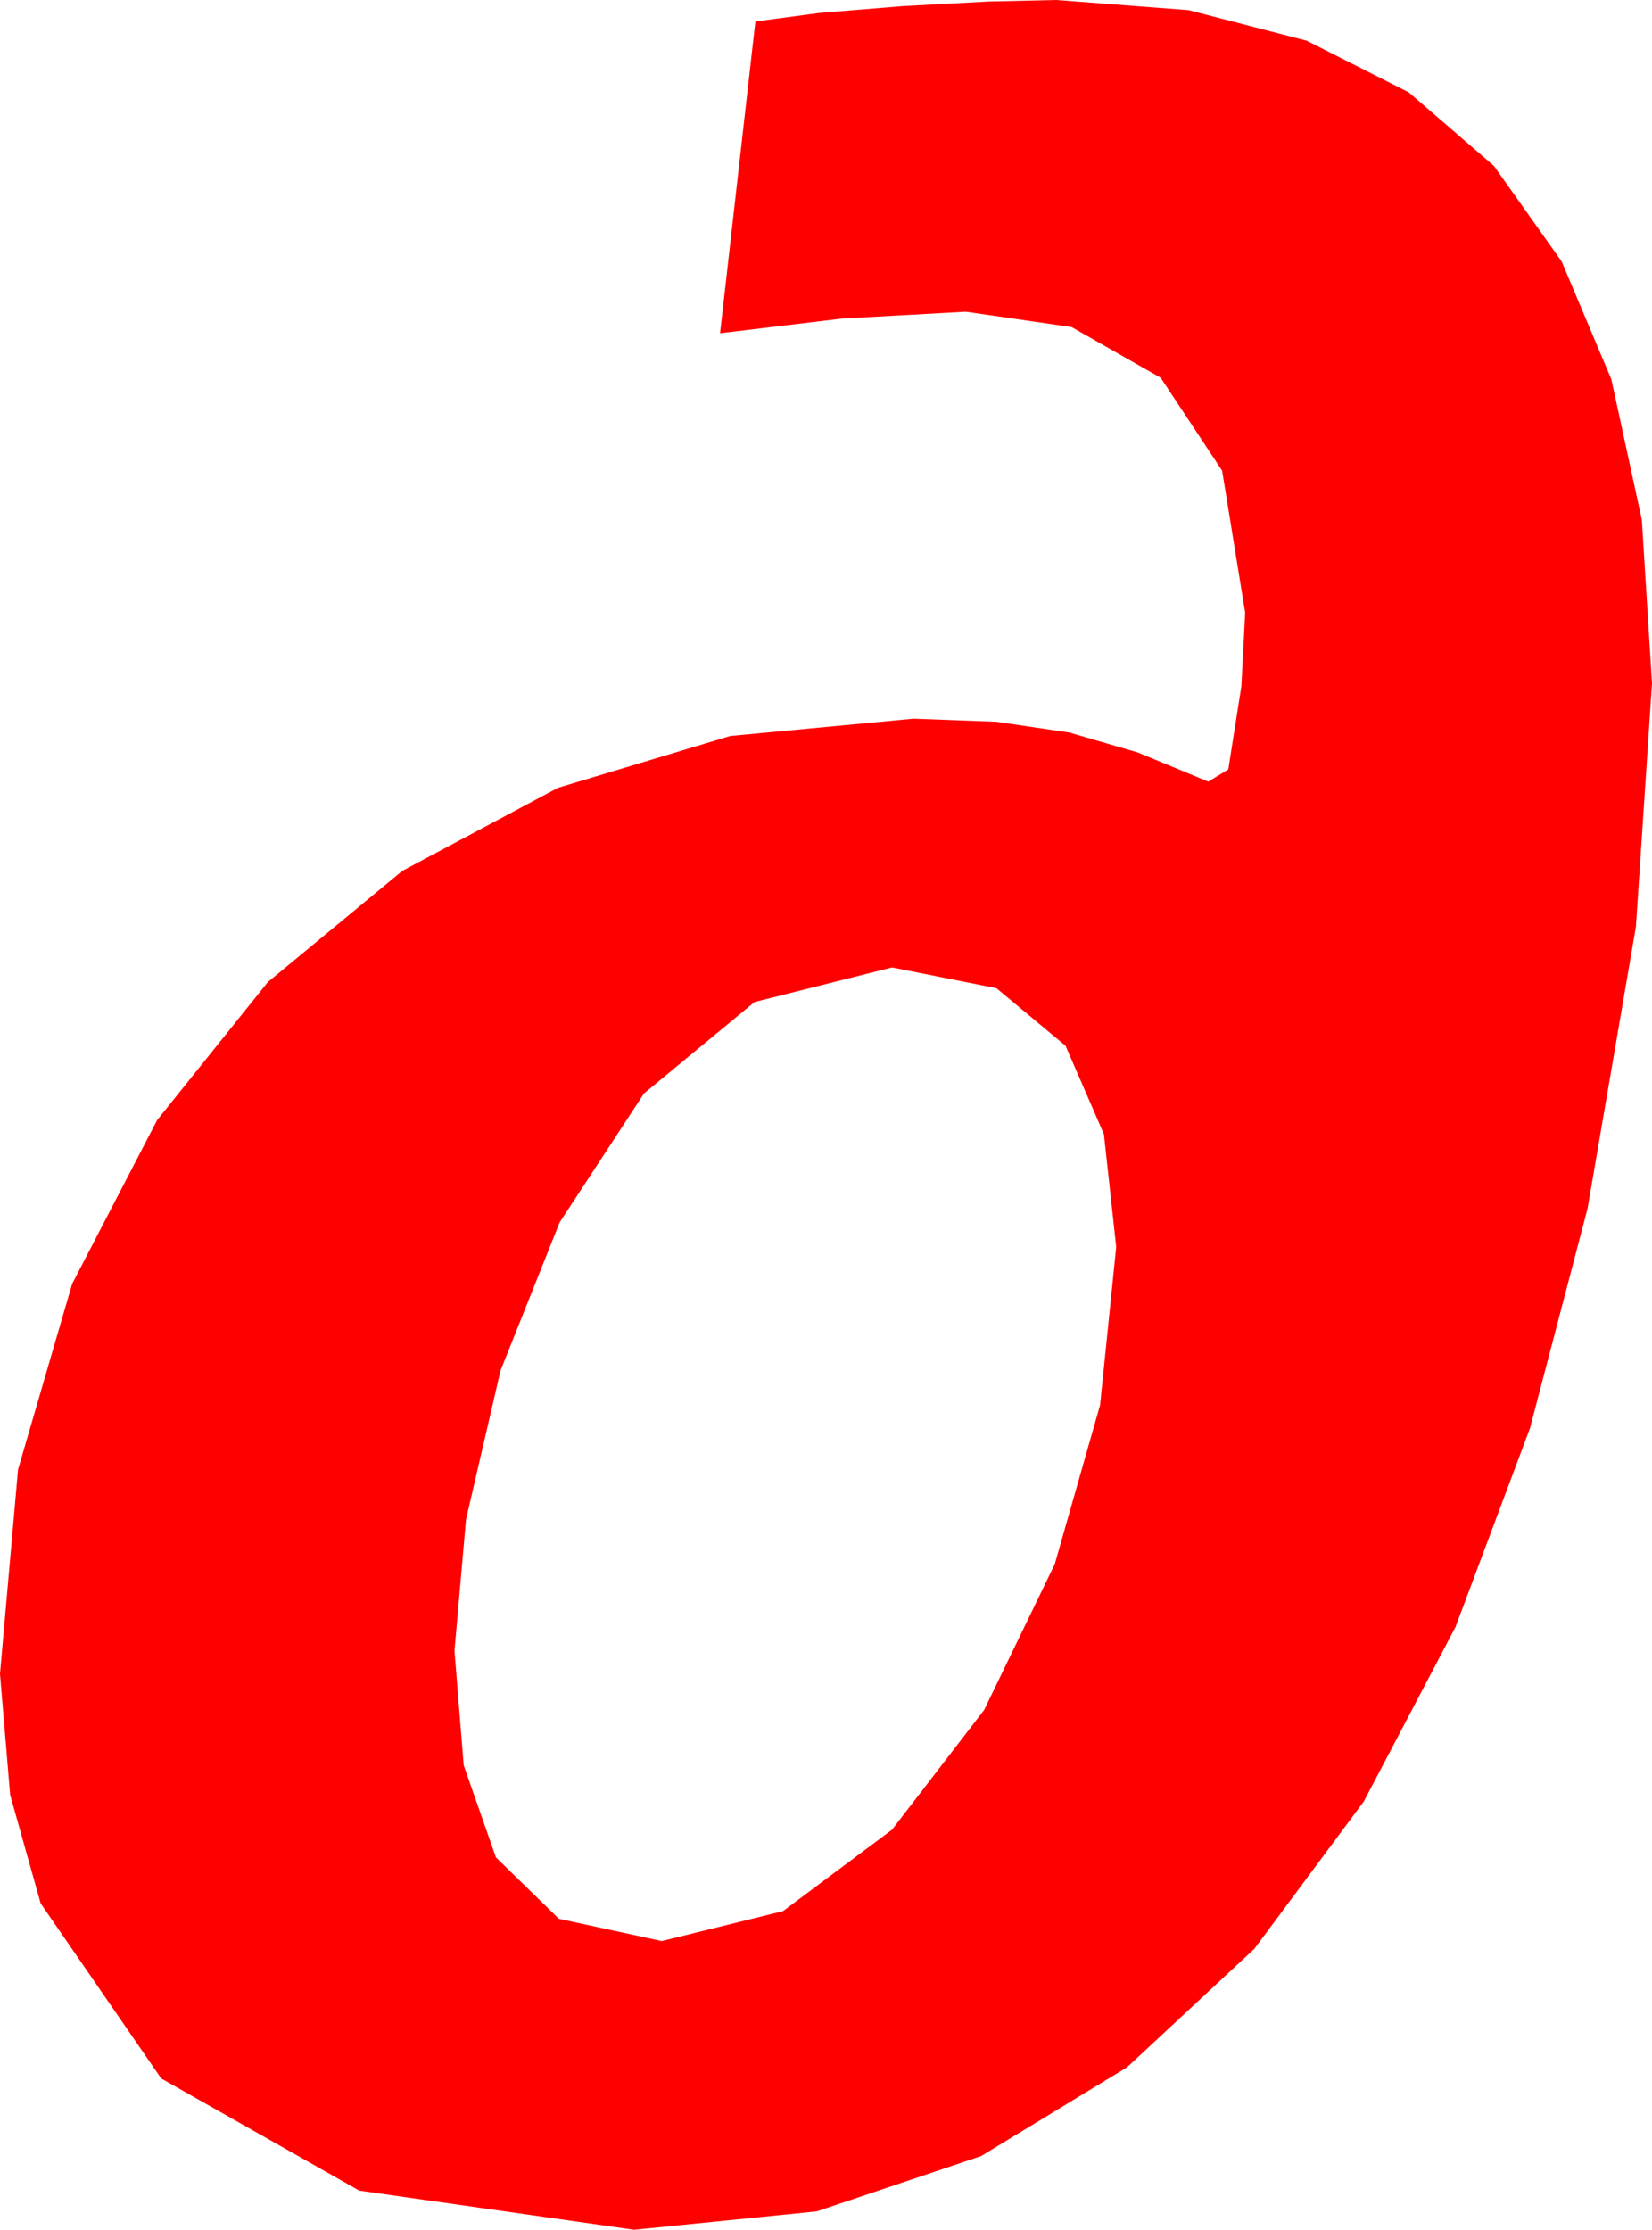<?xml version="1.0" encoding="utf-8"?>
<!DOCTYPE svg PUBLIC "-//W3C//DTD SVG 1.1//EN" "http://www.w3.org/Graphics/SVG/1.1/DTD/svg11.dtd">
<svg width="31.523" height="42.539" xmlns="http://www.w3.org/2000/svg" xmlns:xlink="http://www.w3.org/1999/xlink" xmlns:xml="http://www.w3.org/XML/1998/namespace" version="1.1">
  <g>
    <g>
      <path style="fill:#FF0000;fill-opacity:1" d="M17.021,18.457L14.399,19.116 12.29,20.859 10.679,23.32 9.551,26.147 8.892,28.989 8.672,31.494 8.848,33.677 9.463,35.435 10.664,36.606 12.627,37.031 14.941,36.46 17.021,34.907 18.779,32.622 20.127,29.839 20.991,26.807 21.299,23.789 21.064,21.636 20.332,19.951 19.014,18.853 17.021,18.457z M20.156,0L22.683,0.194 24.932,0.776 26.88,1.761 28.506,3.164 29.799,4.988 30.747,7.236 31.329,9.917 31.523,13.037 31.216,17.681 30.293,23.057 29.194,27.25 27.773,31.04 26.023,34.369 23.936,37.178 21.504,39.441 18.721,41.133 15.586,42.188 12.1,42.539 6.855,41.792 3.076,39.653 0.776,36.313 0.194,34.244 0,31.934 0.344,28.037 1.377,24.492 2.999,21.368 5.112,18.735 7.676,16.615 10.649,15.029 13.934,14.041 17.432,13.711 19.014,13.77 20.405,13.975 21.709,14.355 23.057,14.912 23.438,14.678 23.687,13.096 23.76,11.689 23.32,8.979 22.148,7.207 20.449,6.24 18.428,5.947 16.055,6.079 13.74,6.357 14.414,0.41 15.615,0.249 17.227,0.117 18.867,0.029 20.156,0z" />
    </g>
  </g>
</svg>